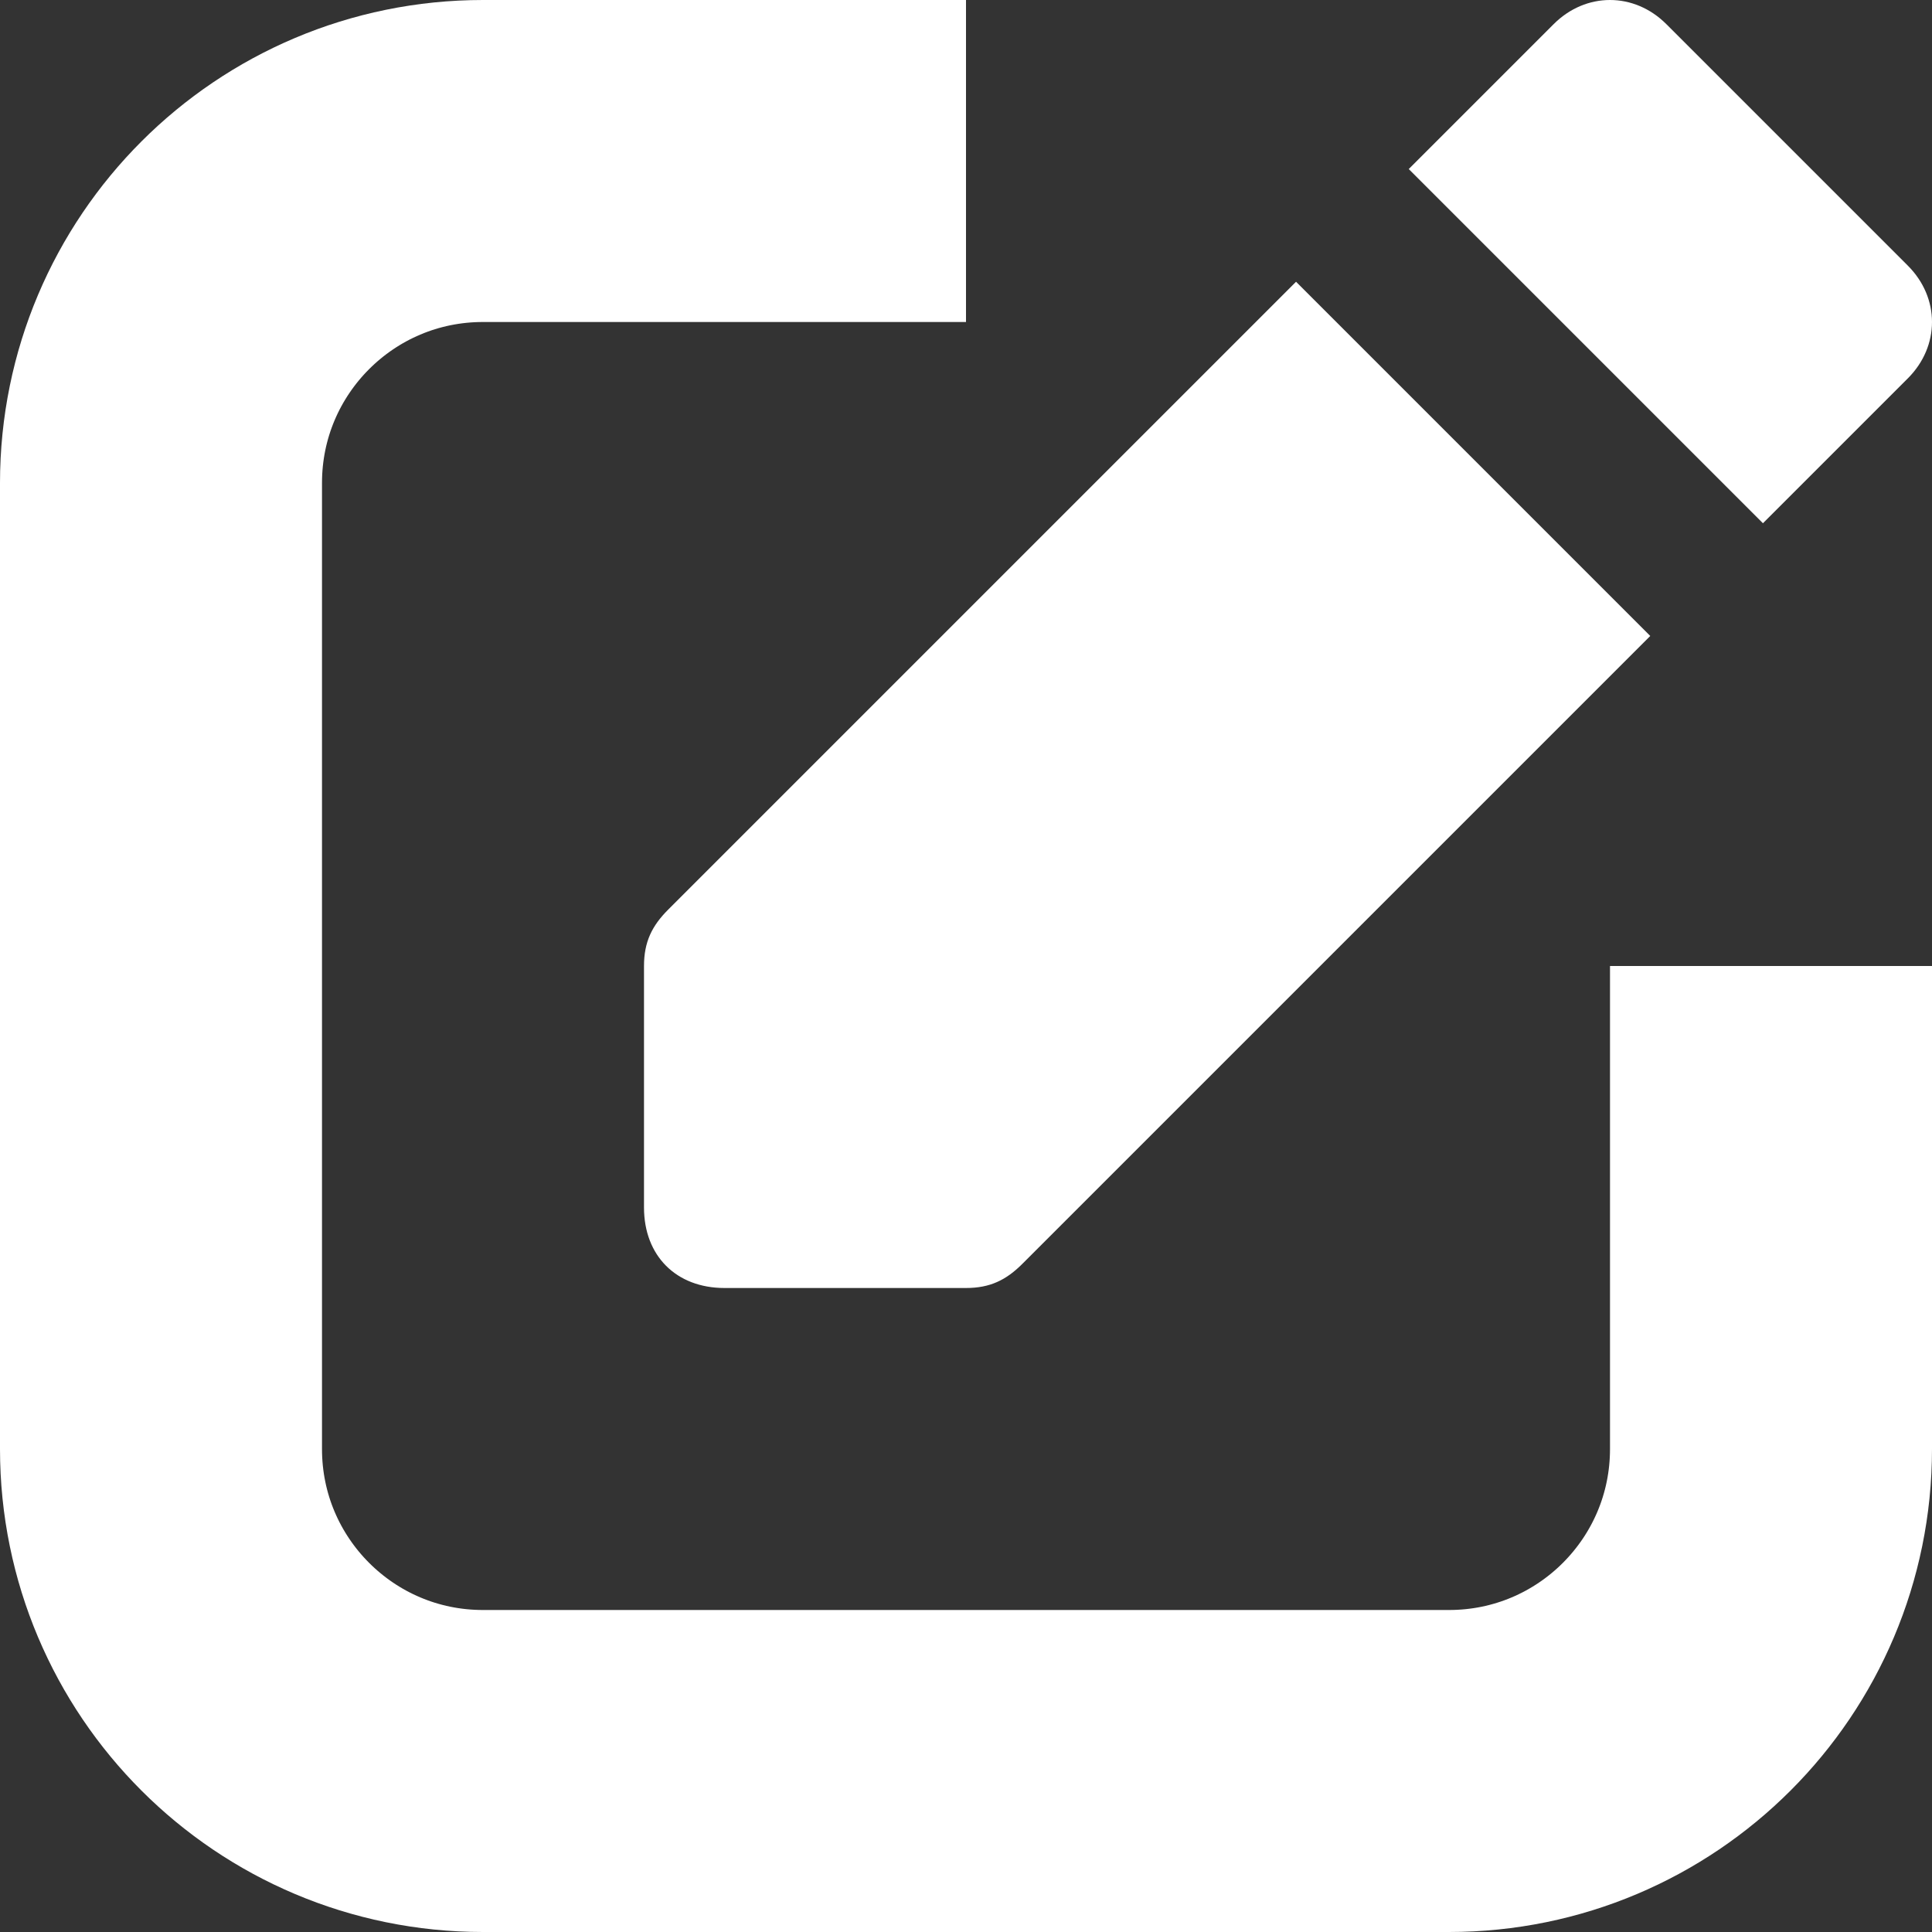 <svg width="12" height="12" viewBox="0 0 12 12" fill="none" xmlns="http://www.w3.org/2000/svg">
<rect x="0" y="0" width="12" height="12" fill="#333333" stroke="none"/>
<path d="M8.05 1.75L4.15 5.65C4.05 5.75 4 5.85 4 6V7.5C4 7.8 4.2 8 4.5 8H6C6.15 8 6.25 7.95 6.35 7.85L10.25 3.95L8.05 1.75Z" fill="white"/>
<path d="M11.85 1.65L10.35 0.15C10.15 -0.05 9.85 -0.05 9.65 0.15L8.75 1.05L10.95 3.25L11.85 2.35C12.05 2.15 12.05 1.85 11.85 1.65Z" fill="white"/>
<path d="M6 1H3C1.895 1 1 1.895 1 3V9C1 10.105 1.895 11 3 11H9C10.105 11 11 10.105 11 9V6" stroke="white" stroke-width="2"/>
</svg>
